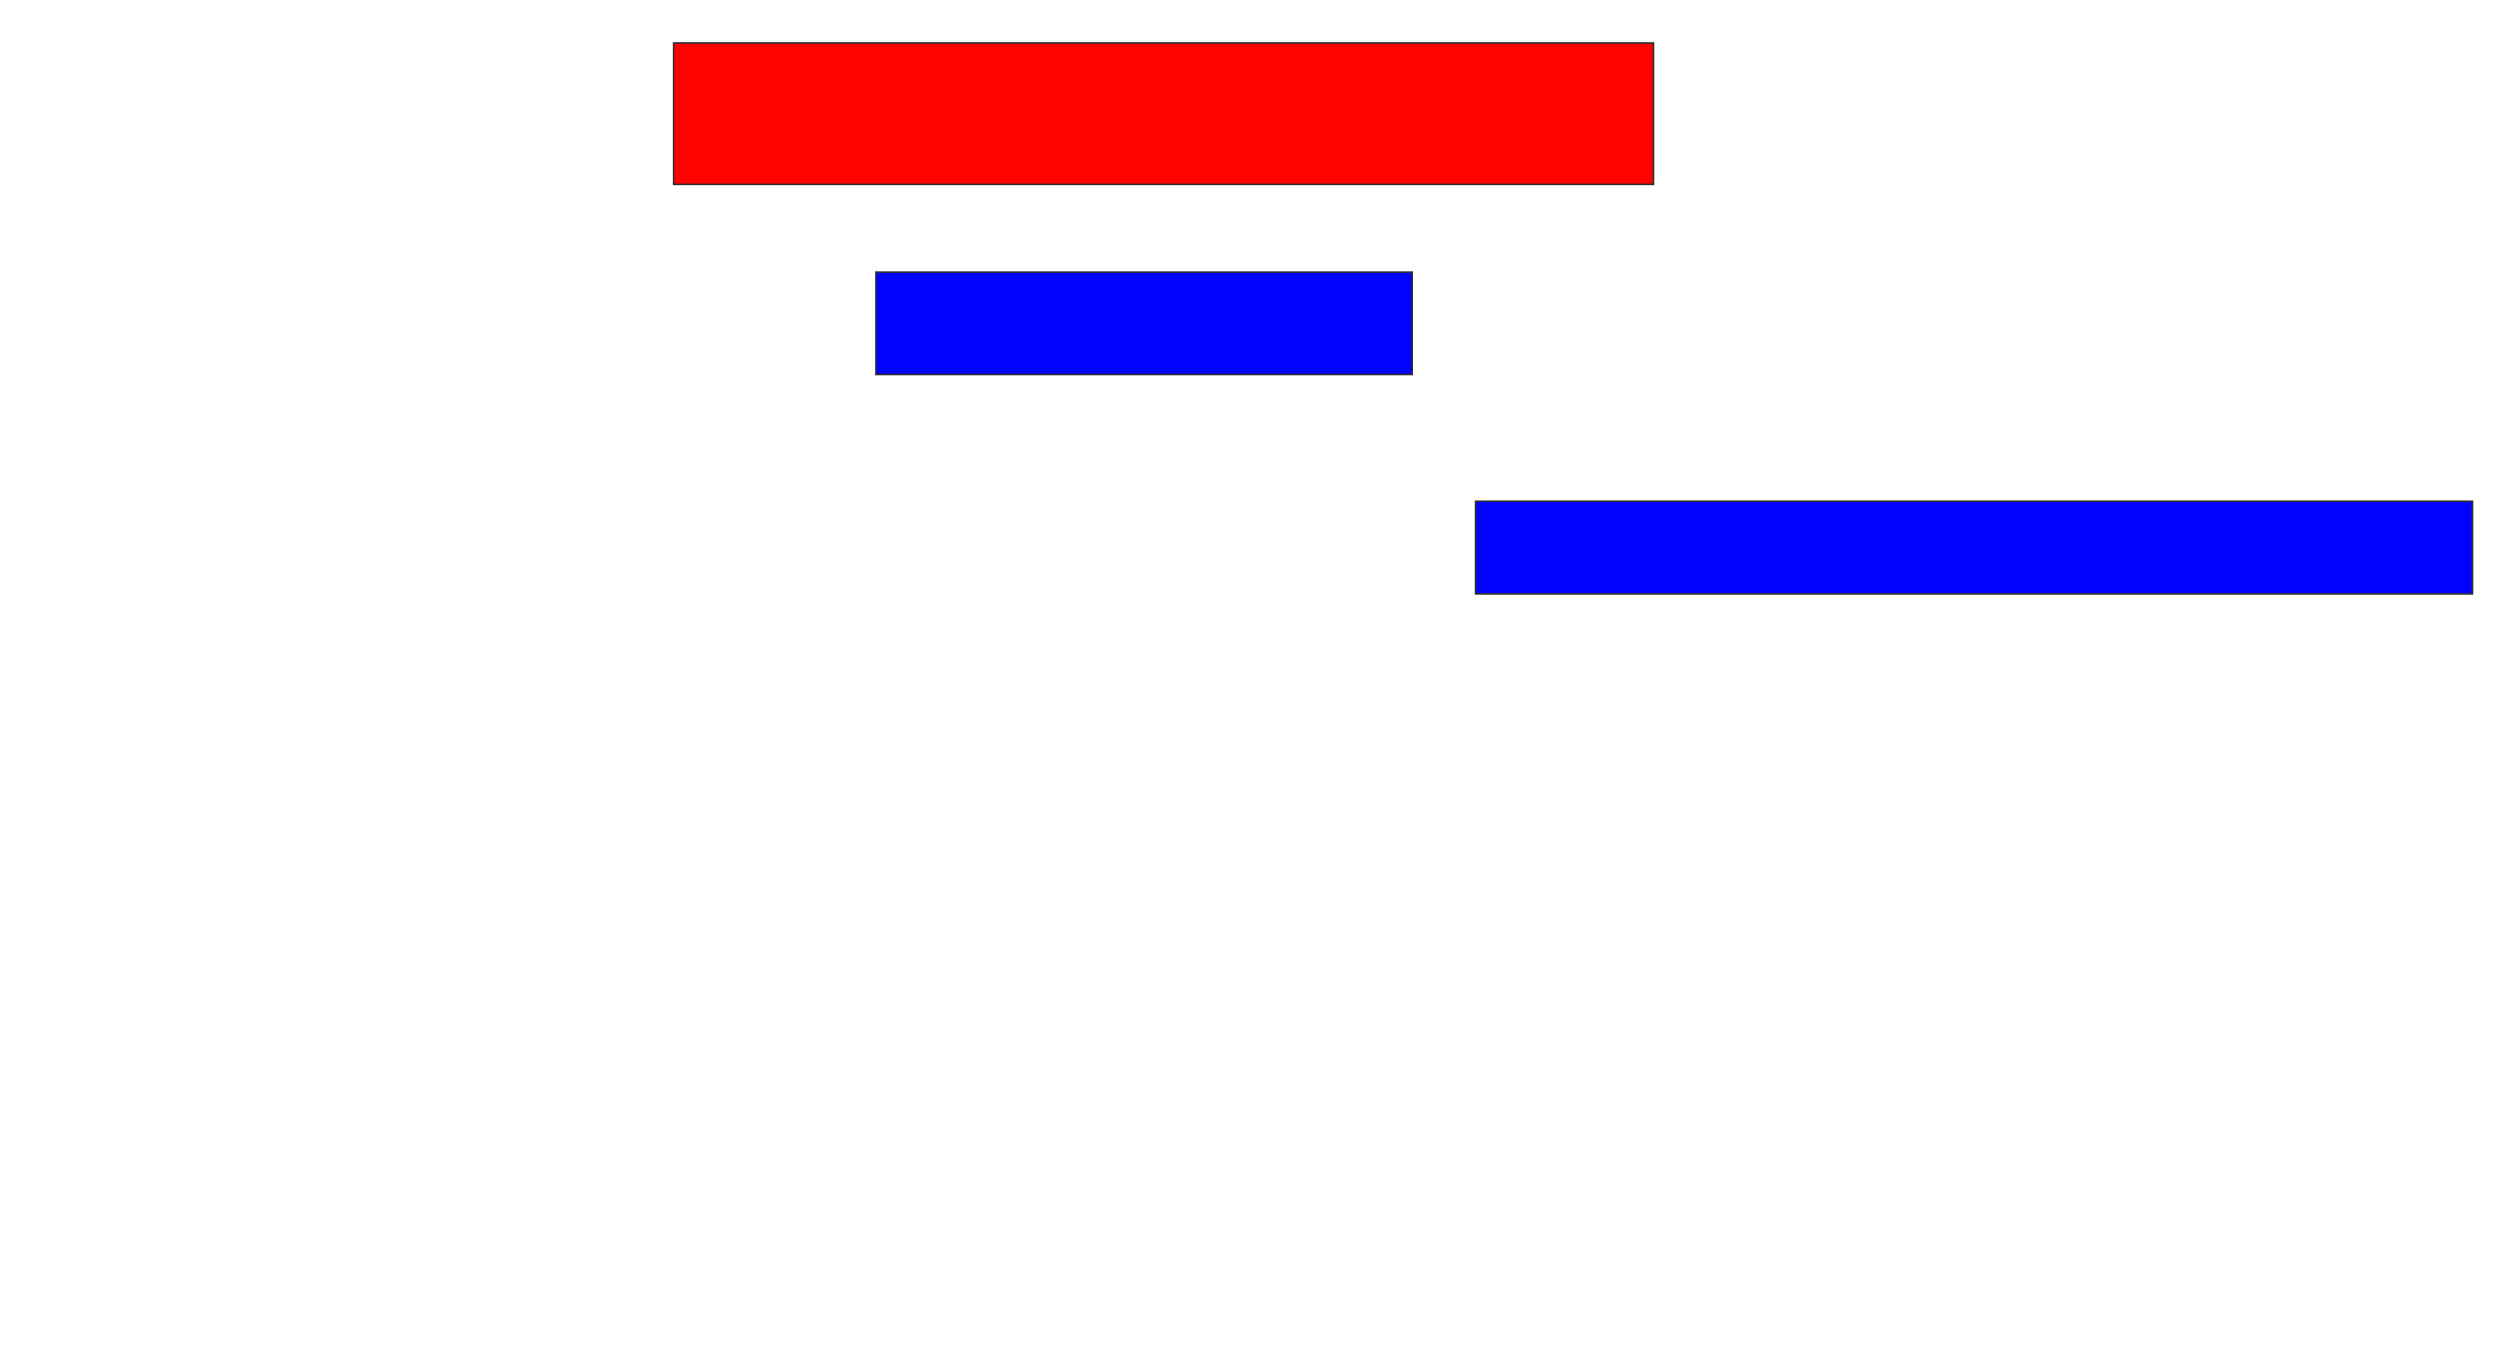 <svg xmlns="http://www.w3.org/2000/svg" width="1554" height="846">
 <!-- Created with Image Occlusion Enhanced -->
 <g>
  <title>Labels</title>
 </g>
 <g>
  <title>Masks</title>
  <rect id="919c532632af457f988b1a2b64a158b0-ao-1" height="87.879" width="609.091" y="26.727" x="418.727" stroke="#2D2D2D" fill="#ff0200" class="qshape"/>
  <rect id="919c532632af457f988b1a2b64a158b0-ao-2" height="63.636" width="333.333" y="169.152" x="544.485" stroke="#2D2D2D" fill="#0203ff"/>
  <rect id="919c532632af457f988b1a2b64a158b0-ao-3" height="57.576" width="619.697" y="311.576" x="917.212" stroke="#2D2D2D" fill="#0203ff"/>
 </g>
</svg>